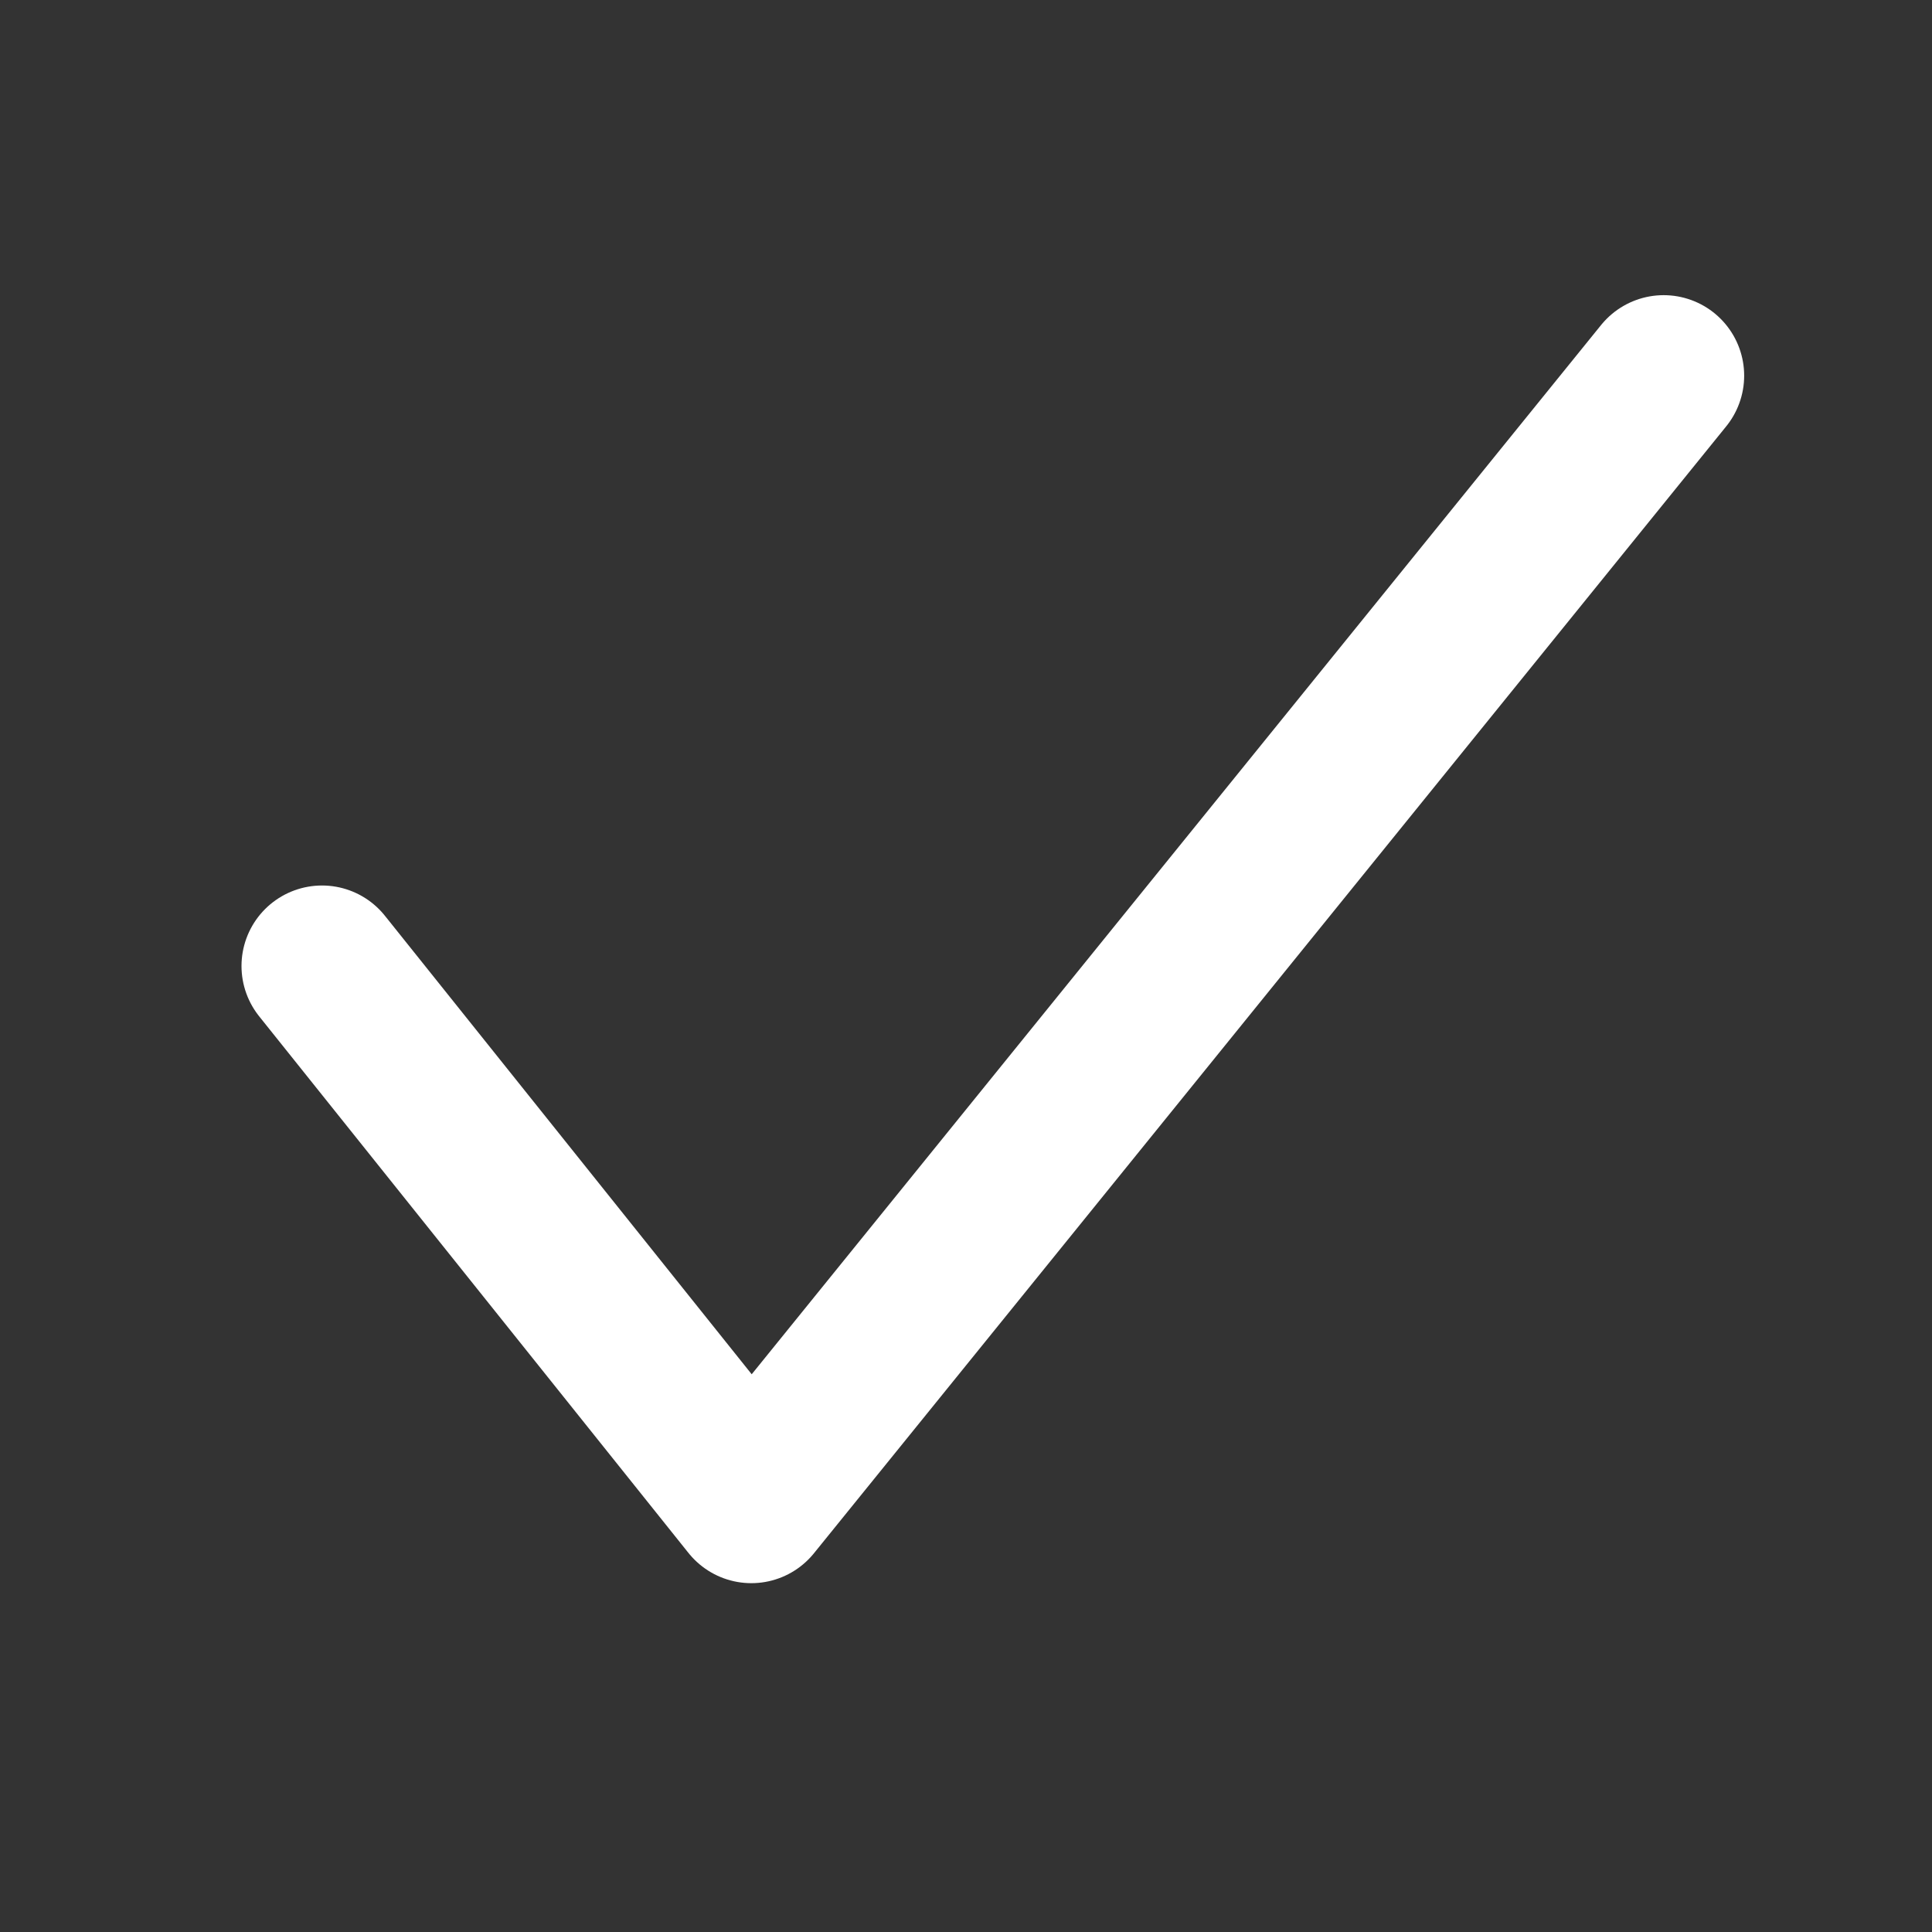 <svg width="18" height="18" viewBox="0 0 18 18" fill="none" xmlns="http://www.w3.org/2000/svg">
<rect x="0" y="0" width="18" height="18" fill="#333333" stroke="none"/>
<path d="M3 9L7 14L15.5 3.5" stroke="white" style="stroke:white;stroke-opacity:1;" stroke-width="1.5" stroke-linecap="round" stroke-linejoin="round"/>
</svg>
